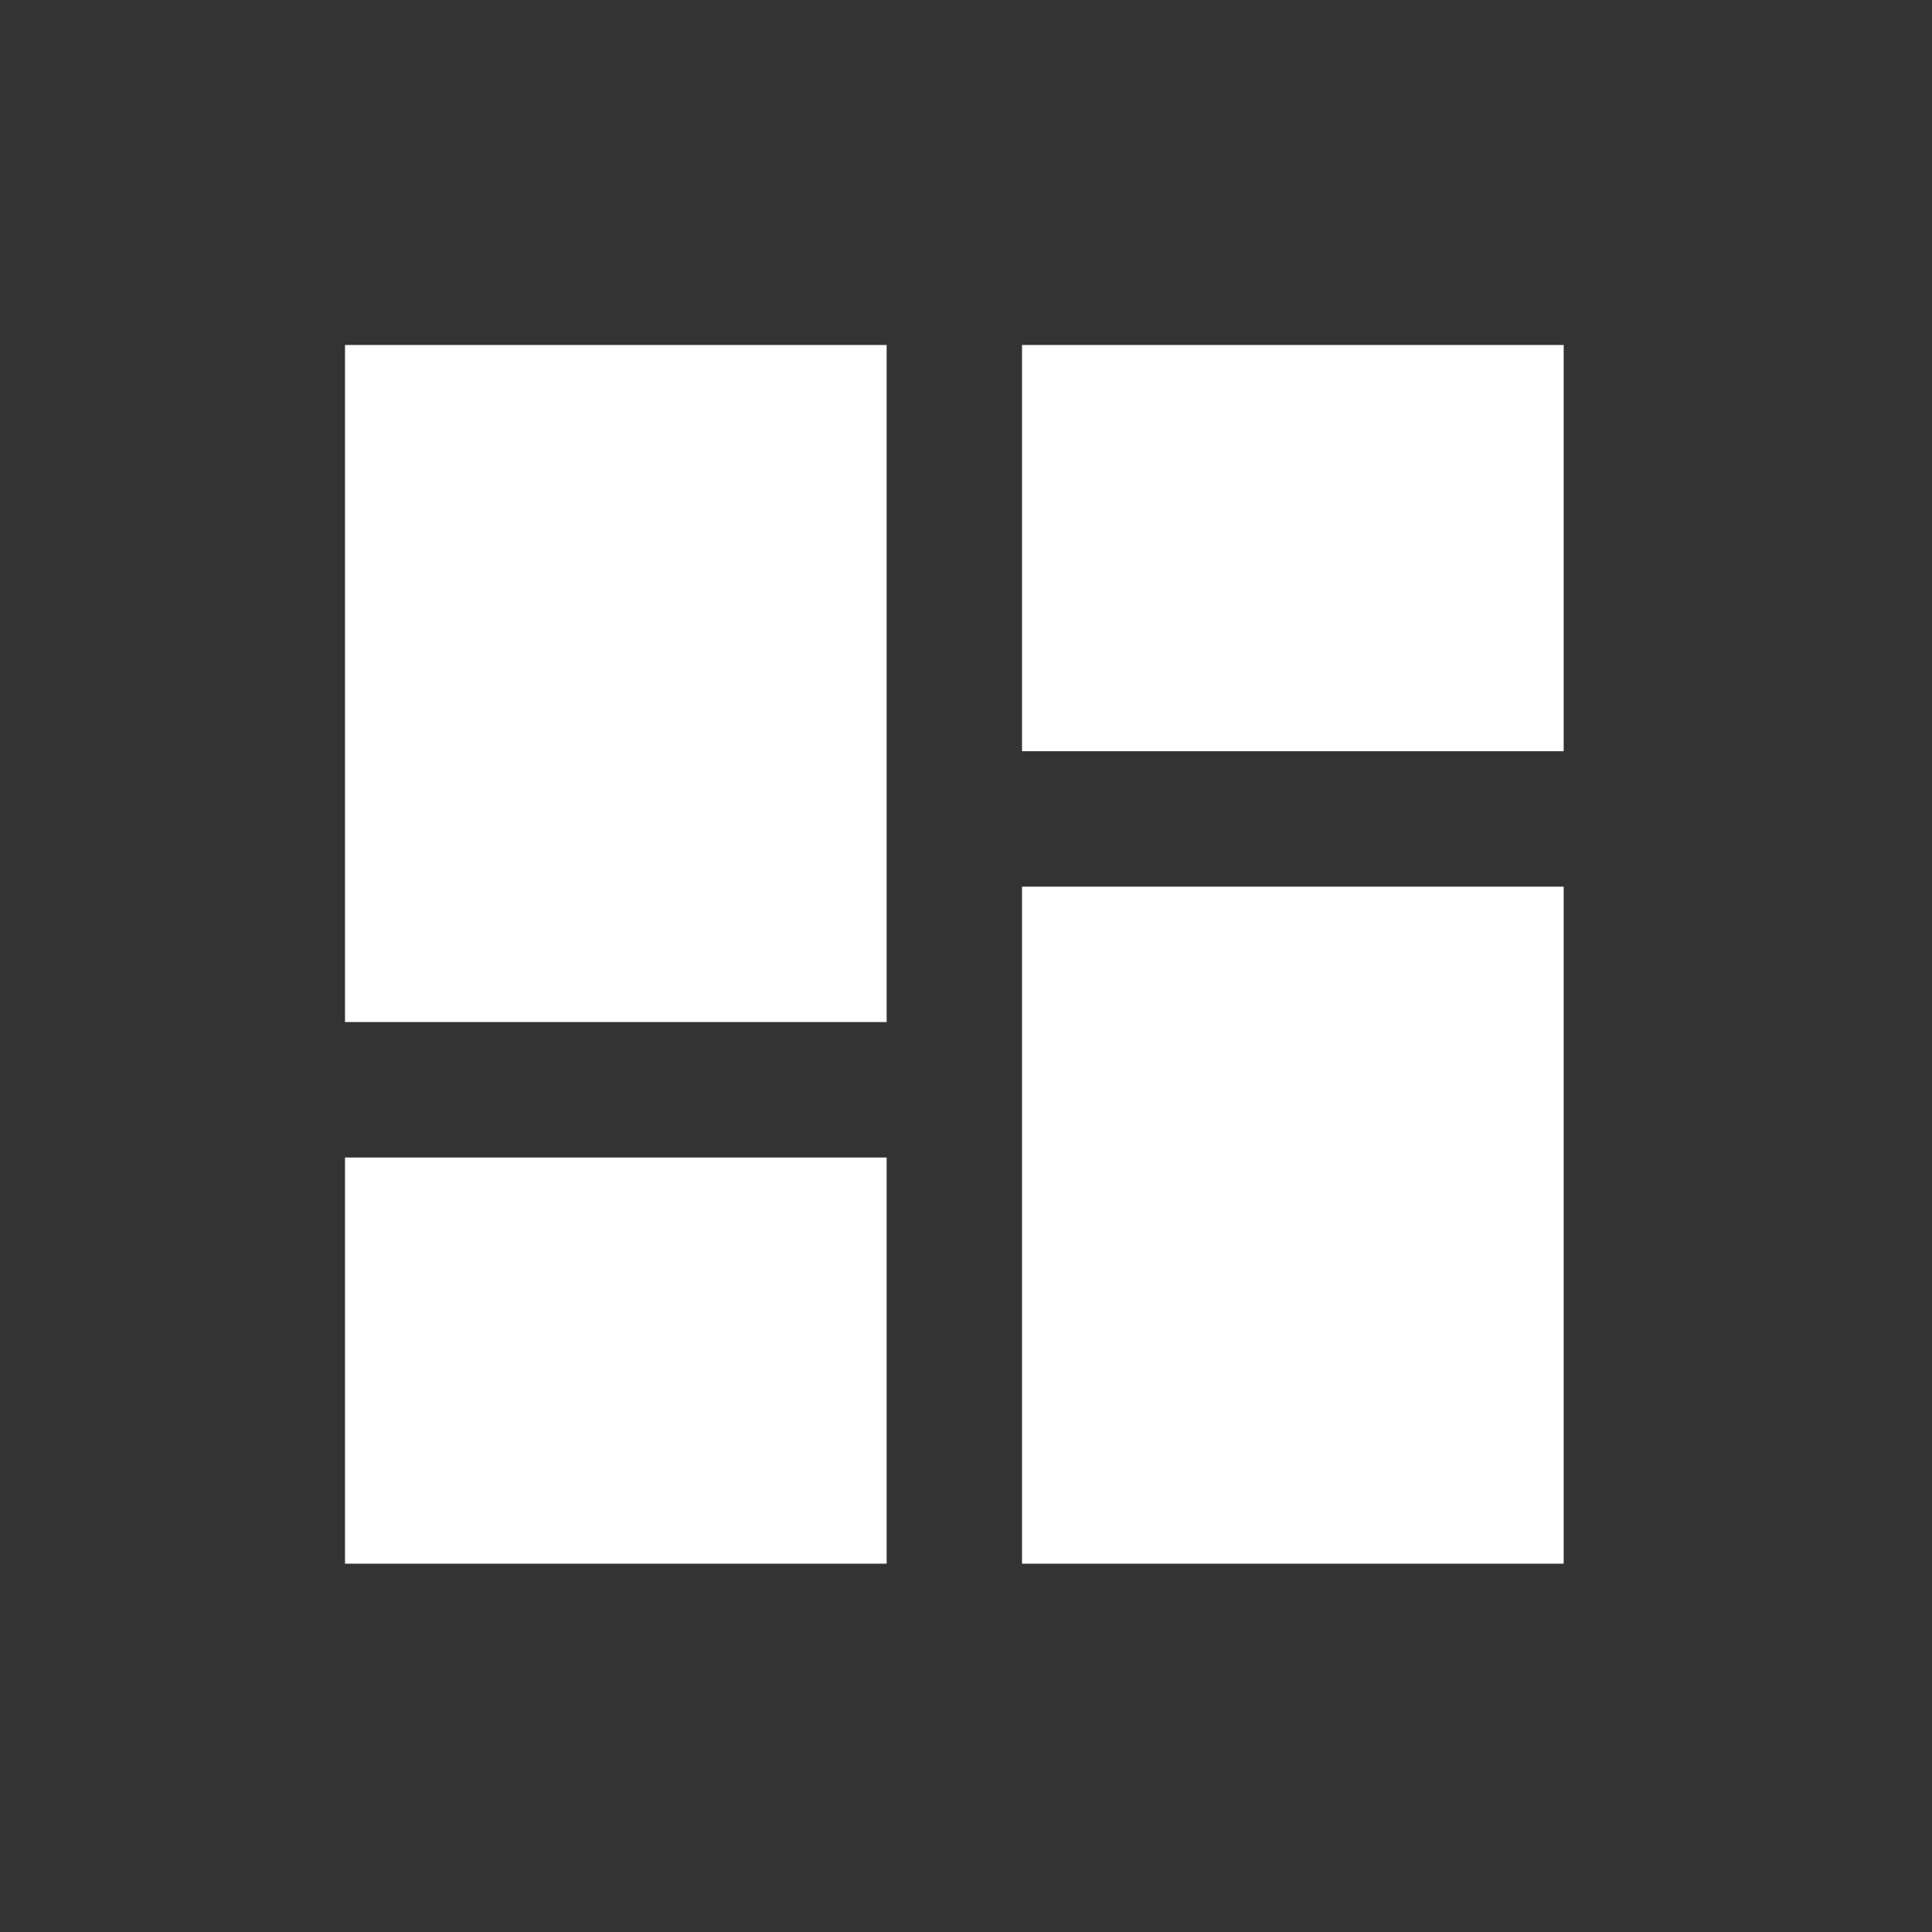 <svg id="Card_view_28px" xmlns="http://www.w3.org/2000/svg" width="28" height="28" viewBox="0 0 28 28">
  <rect x="0" y="0" width="28" height="28" fill="#333333" stroke="none"/>
  <rect id="Rectangle_549" data-name="Rectangle 549" width="28" height="28" fill="none" opacity="0.31"/>
  <path id="Icon_material-dashboard" data-name="Icon material-dashboard" d="M4.5,14.312h7.85V4.5H4.5Zm0,7.85h7.85V16.275H4.5Zm9.812,0h7.85V12.35h-7.85Zm0-17.662v5.887h7.85V4.5Z" transform="translate(0.5 0.5)" fill="#fff"/>
</svg>
